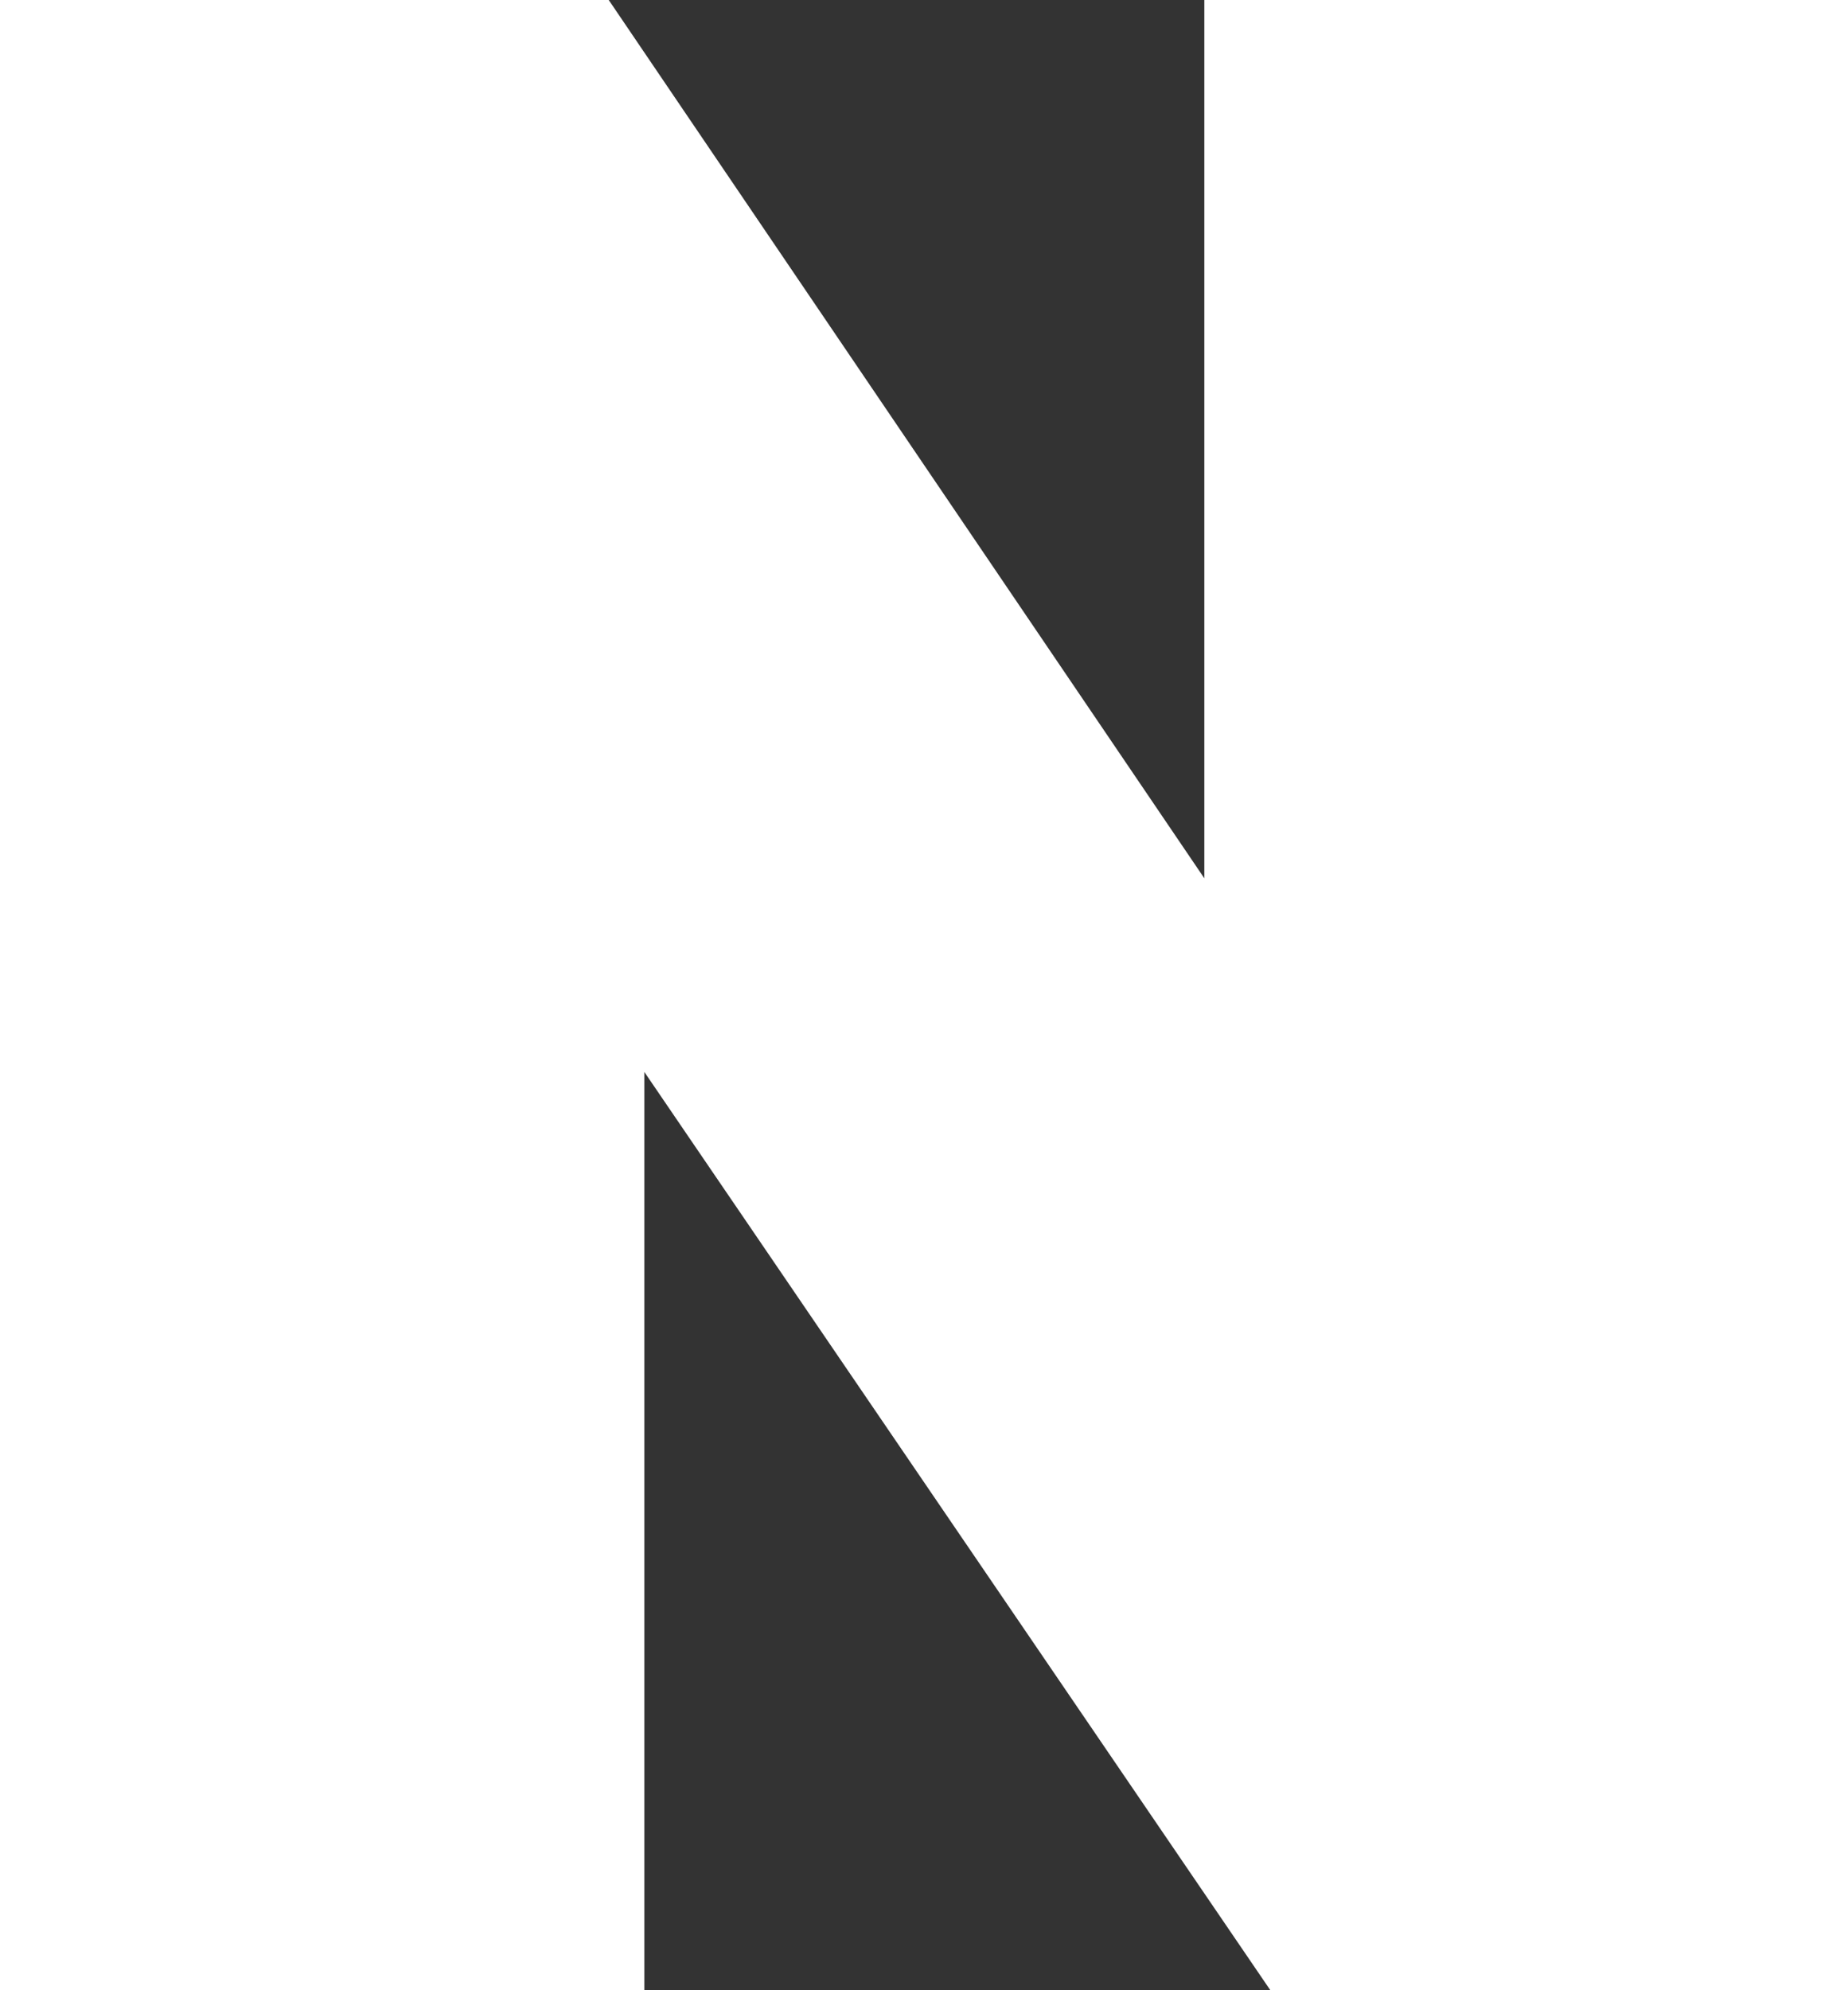 <?xml version="1.0" encoding="utf-8"?>
<!-- Generator: Adobe Illustrator 17.0.0, SVG Export Plug-In . SVG Version: 6.00 Build 0)  -->
<!DOCTYPE svg PUBLIC "-//W3C//DTD SVG 1.1//EN" "http://www.w3.org/Graphics/SVG/1.1/DTD/svg11.dtd">
<svg version="1.1" id="레이어_1" xmlns="http://www.w3.org/2000/svg" xmlns:xlink="http://www.w3.org/1999/xlink" x="0px"
	 y="0px" width="8.306px" height="8.942px" viewBox="293.486 416.474 8.306 8.942"
	 enable-background="new 293.486 416.474 8.306 8.942" xml:space="preserve">
<rect x="293.486" y="416.474" width="8.306" height="8.942" fill="#333333" stroke="none"/>
<g>
	<g>
		<g>
			<path fill="#FFFFFF" d="M293.488,416.474h2.734l2.677,3.946v-3.946h2.893v8.942h-2.596l-2.814-4.126v4.126h-2.896v-8.942H293.488
				z"/>
		</g>
	</g>
</g>
</svg>
